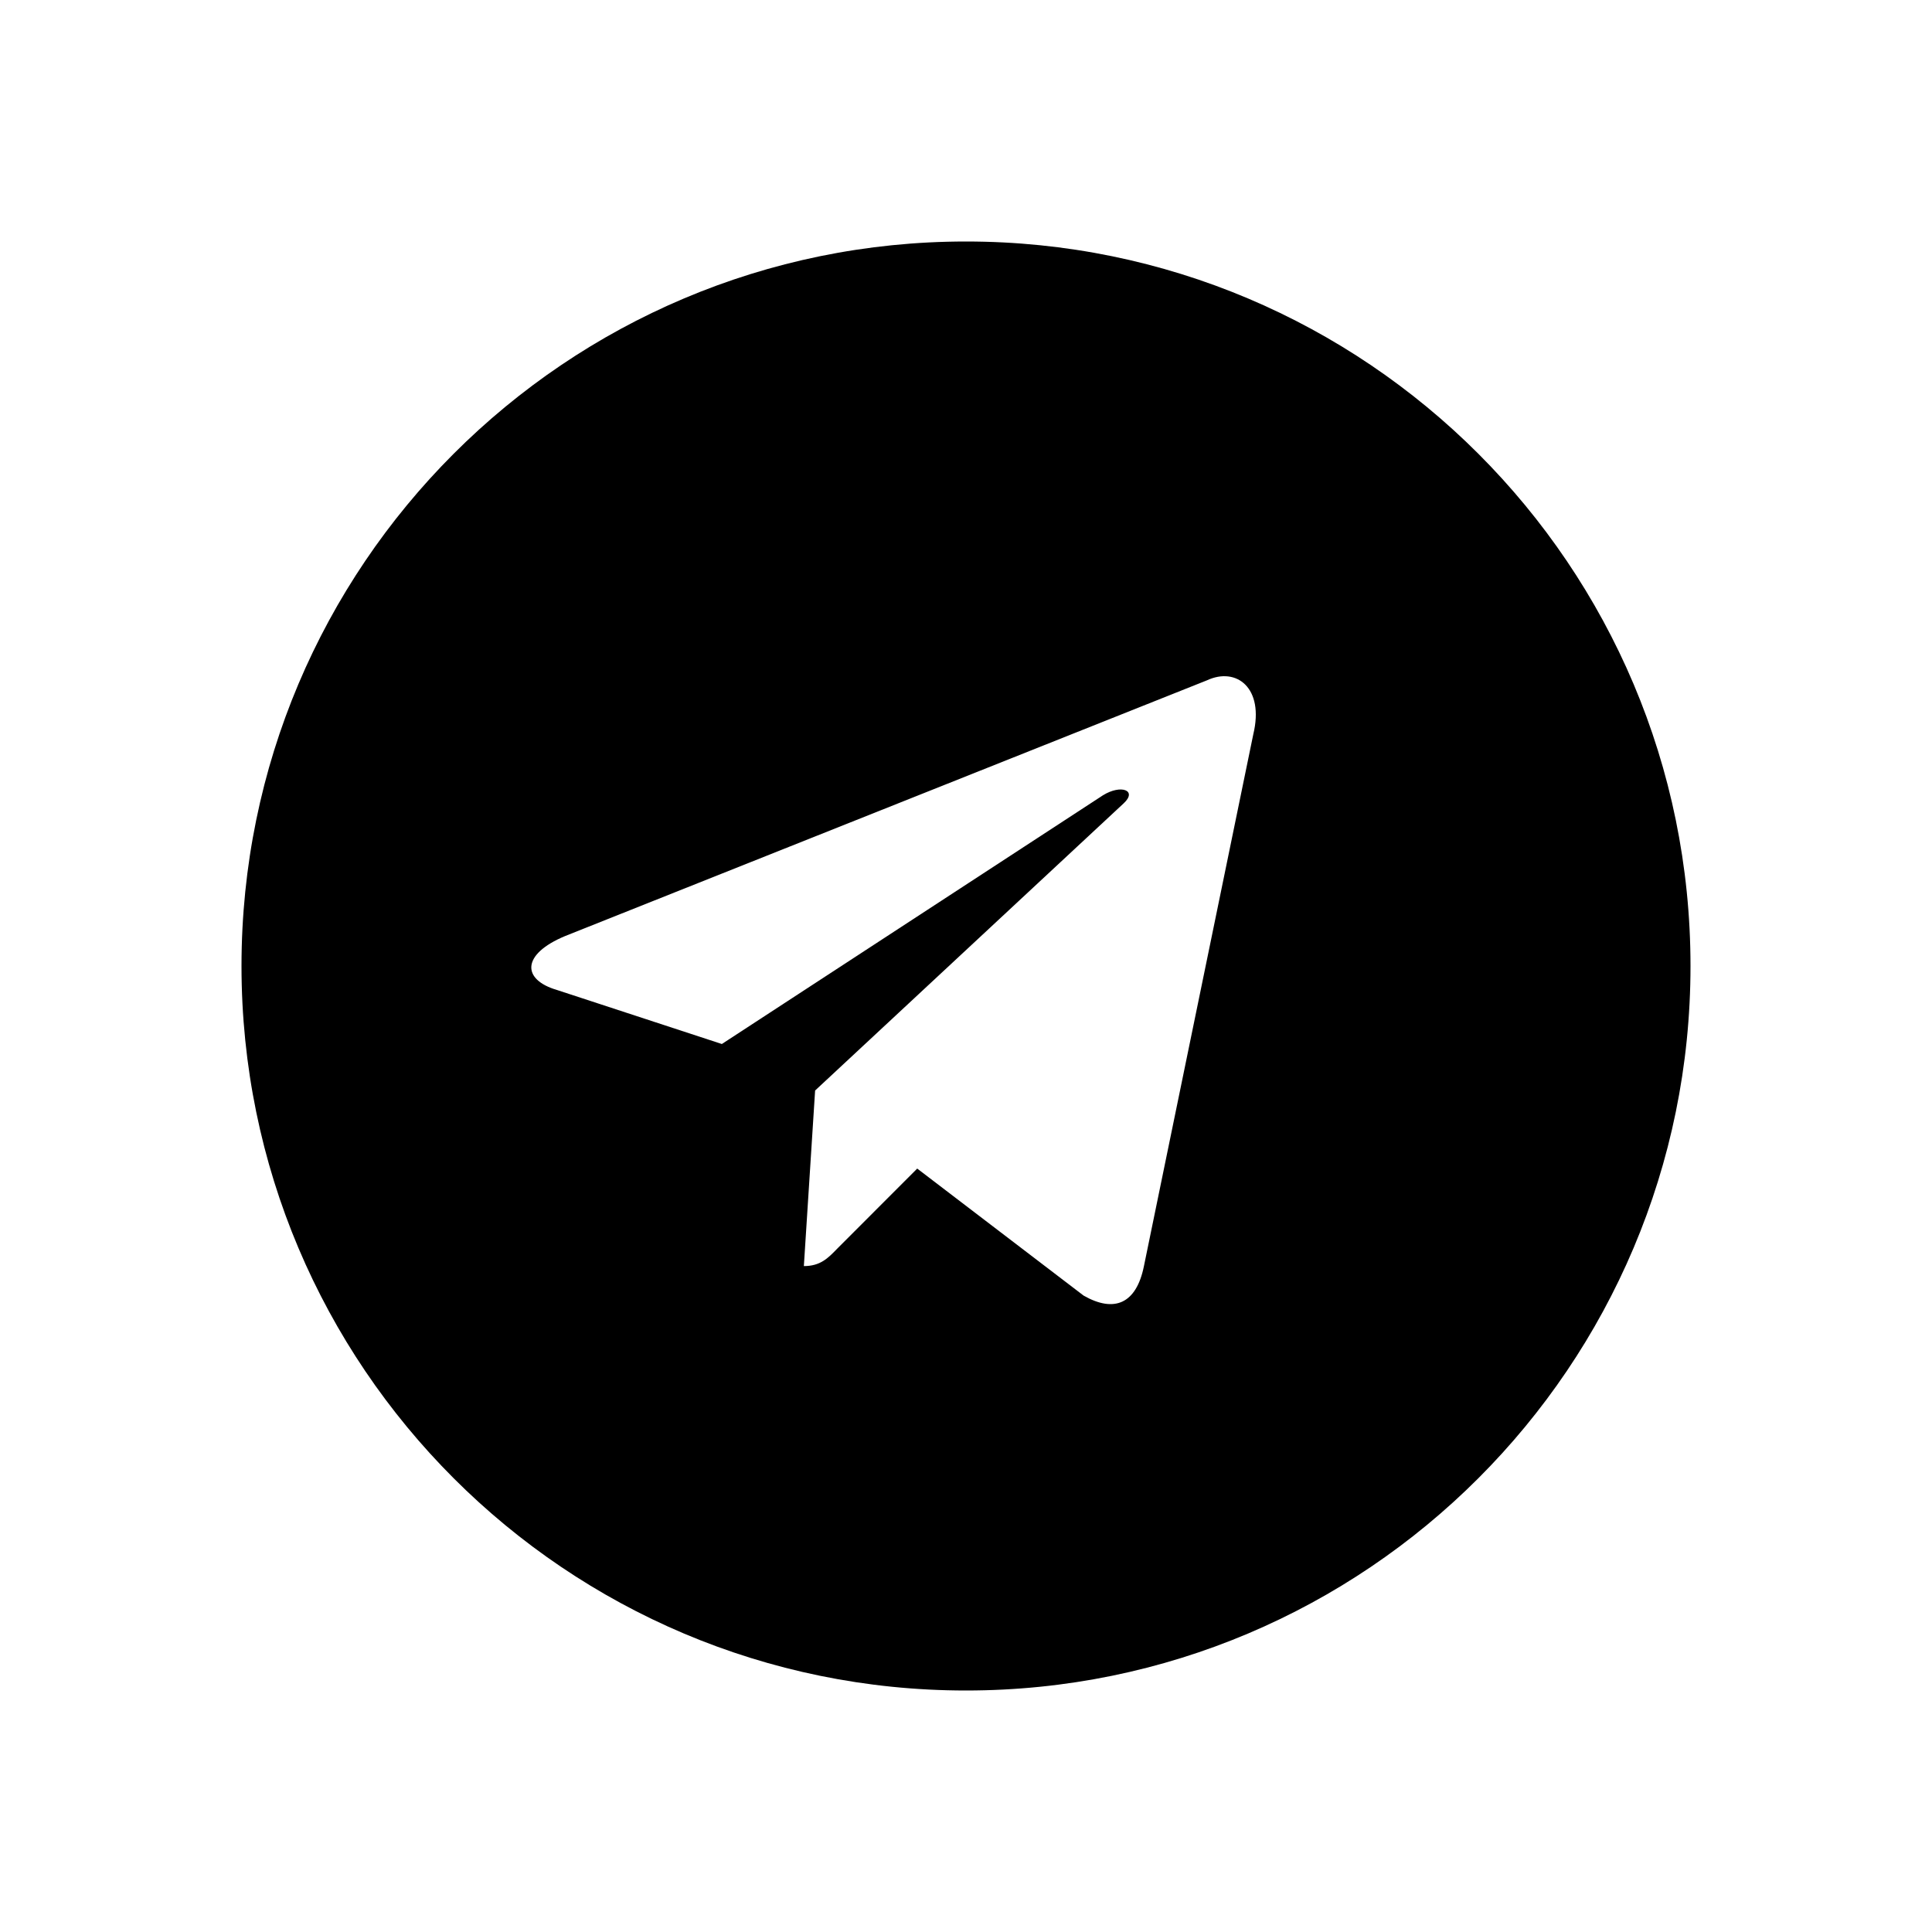 <svg width="40" height="40" viewBox="0 0 40 40" xmlns="http://www.w3.org/2000/svg">
<path fill-rule="evenodd" clip-rule="evenodd" d="M20 35C28.284 35 35 28.284 35 20C35 11.716 28.284 5 20 5C11.716 5 5 11.716 5 20C5 28.284 11.716 35 20 35ZM16.876 22.578L16.643 26.213C16.984 26.213 17.142 26.05 17.334 25.852L18.99 24.194L22.435 26.824C23.068 27.185 23.526 26.996 23.684 26.213L25.948 15.203C26.18 14.24 25.598 13.802 24.99 14.085L11.7 19.38C10.792 19.758 10.801 20.283 11.533 20.497L14.945 21.615L22.835 16.466C23.209 16.234 23.551 16.363 23.268 16.629L16.876 22.578Z"/>
</svg>
